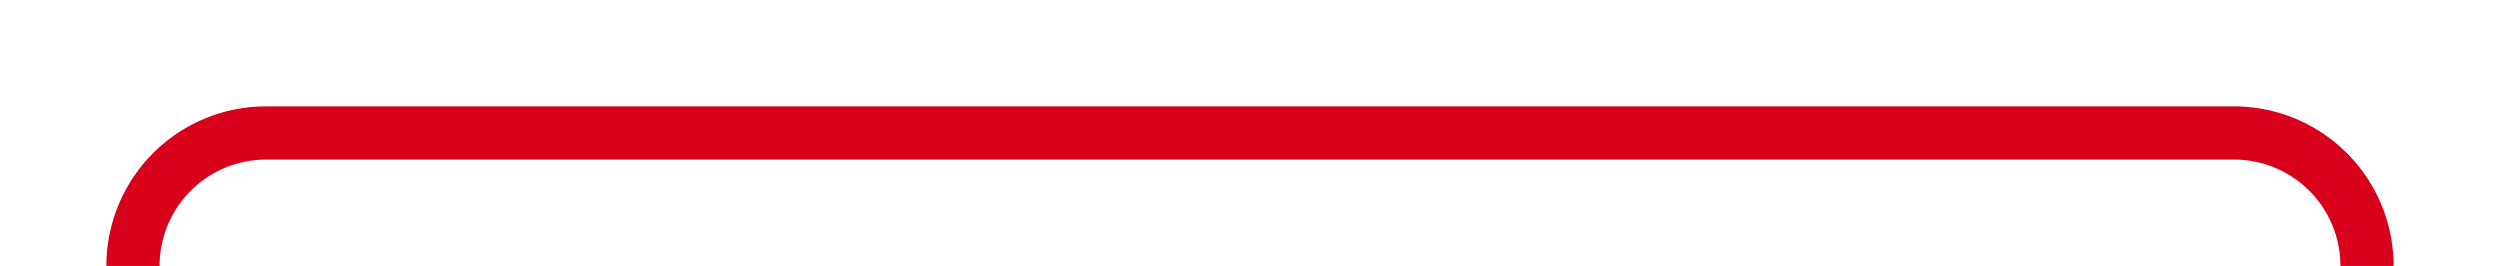 ﻿<?xml version="1.0" encoding="utf-8"?>
<svg version="1.1" xmlns:xlink="http://www.w3.org/1999/xlink" width="94px" height="10px" preserveAspectRatio="xMinYMid meet" viewBox="175 956  94 8" xmlns="http://www.w3.org/2000/svg">
  <path d="M 264 970  L 264 965  A 5 5 0 0 0 259 960 L 185 960  A 5 5 0 0 0 180 965 L 180 1021  A 5 5 0 0 1 175 1026 L 162 1026  " stroke-width="2" stroke="#d9001b" fill="none" />
  <path d="M 167.107 1030.293  L 162.814 1026  L 167.107 1021.707  L 165.693 1020.293  L 160.693 1025.293  L 159.986 1026  L 160.693 1026.707  L 165.693 1031.707  L 167.107 1030.293  Z M 173.507 1030.293  L 169.214 1026  L 173.507 1021.707  L 172.093 1020.293  L 167.093 1025.293  L 166.386 1026  L 167.093 1026.707  L 172.093 1031.707  L 173.507 1030.293  Z " fill-rule="nonzero" fill="#d9001b" stroke="none" />
</svg>